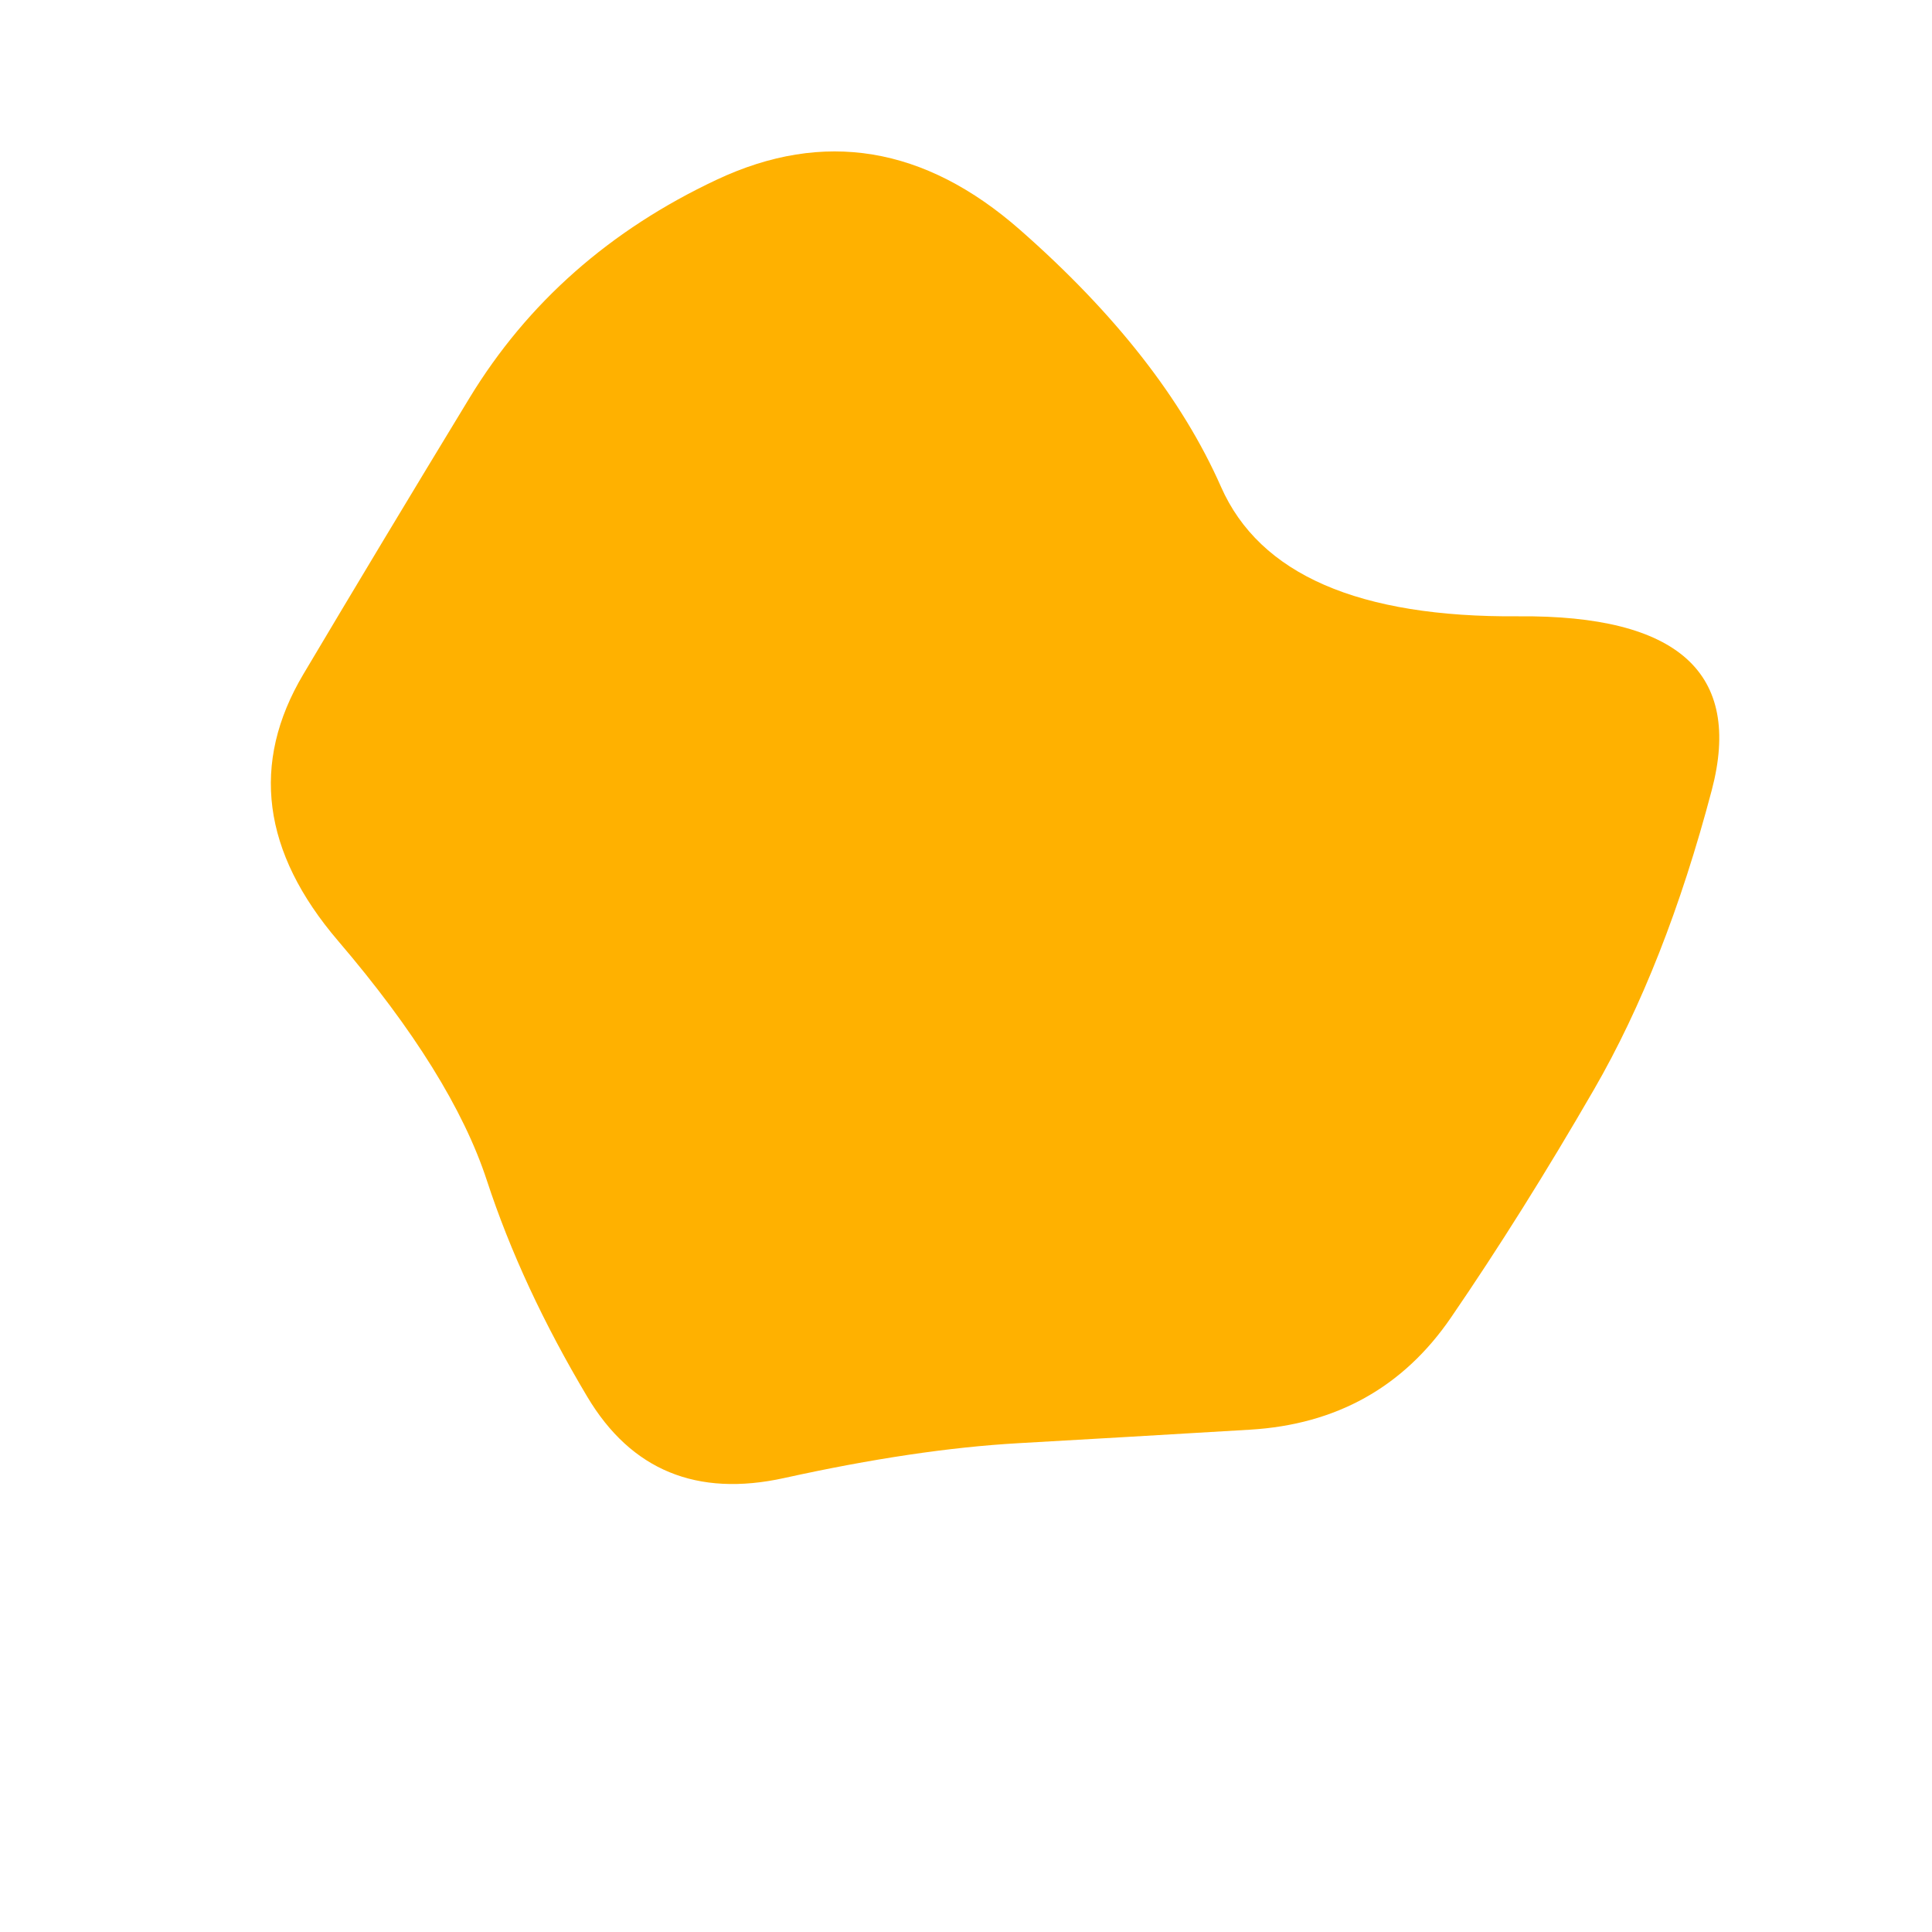 <svg viewBox="0 0 500 500" xmlns="http://www.w3.org/2000/svg" xmlns:xlink="http://www.w3.org/1999/xlink" width="100%" id="blobSvg">
  <path id="blob" d="M412.5,282Q394,314,375.5,341Q357,368,323.5,370Q290,372,263.5,373.5Q237,375,203,382.5Q169,390,152,361.5Q135,333,126,305.5Q117,278,87.5,243.5Q58,209,78.5,174.5Q99,140,121.5,103Q144,66,185.5,46.5Q227,27,264,59.5Q301,92,316,126Q331,160,393,159.5Q455,159,443,204.5Q431,250,412.5,282Z" fill="#ffb100"></path>
</svg>